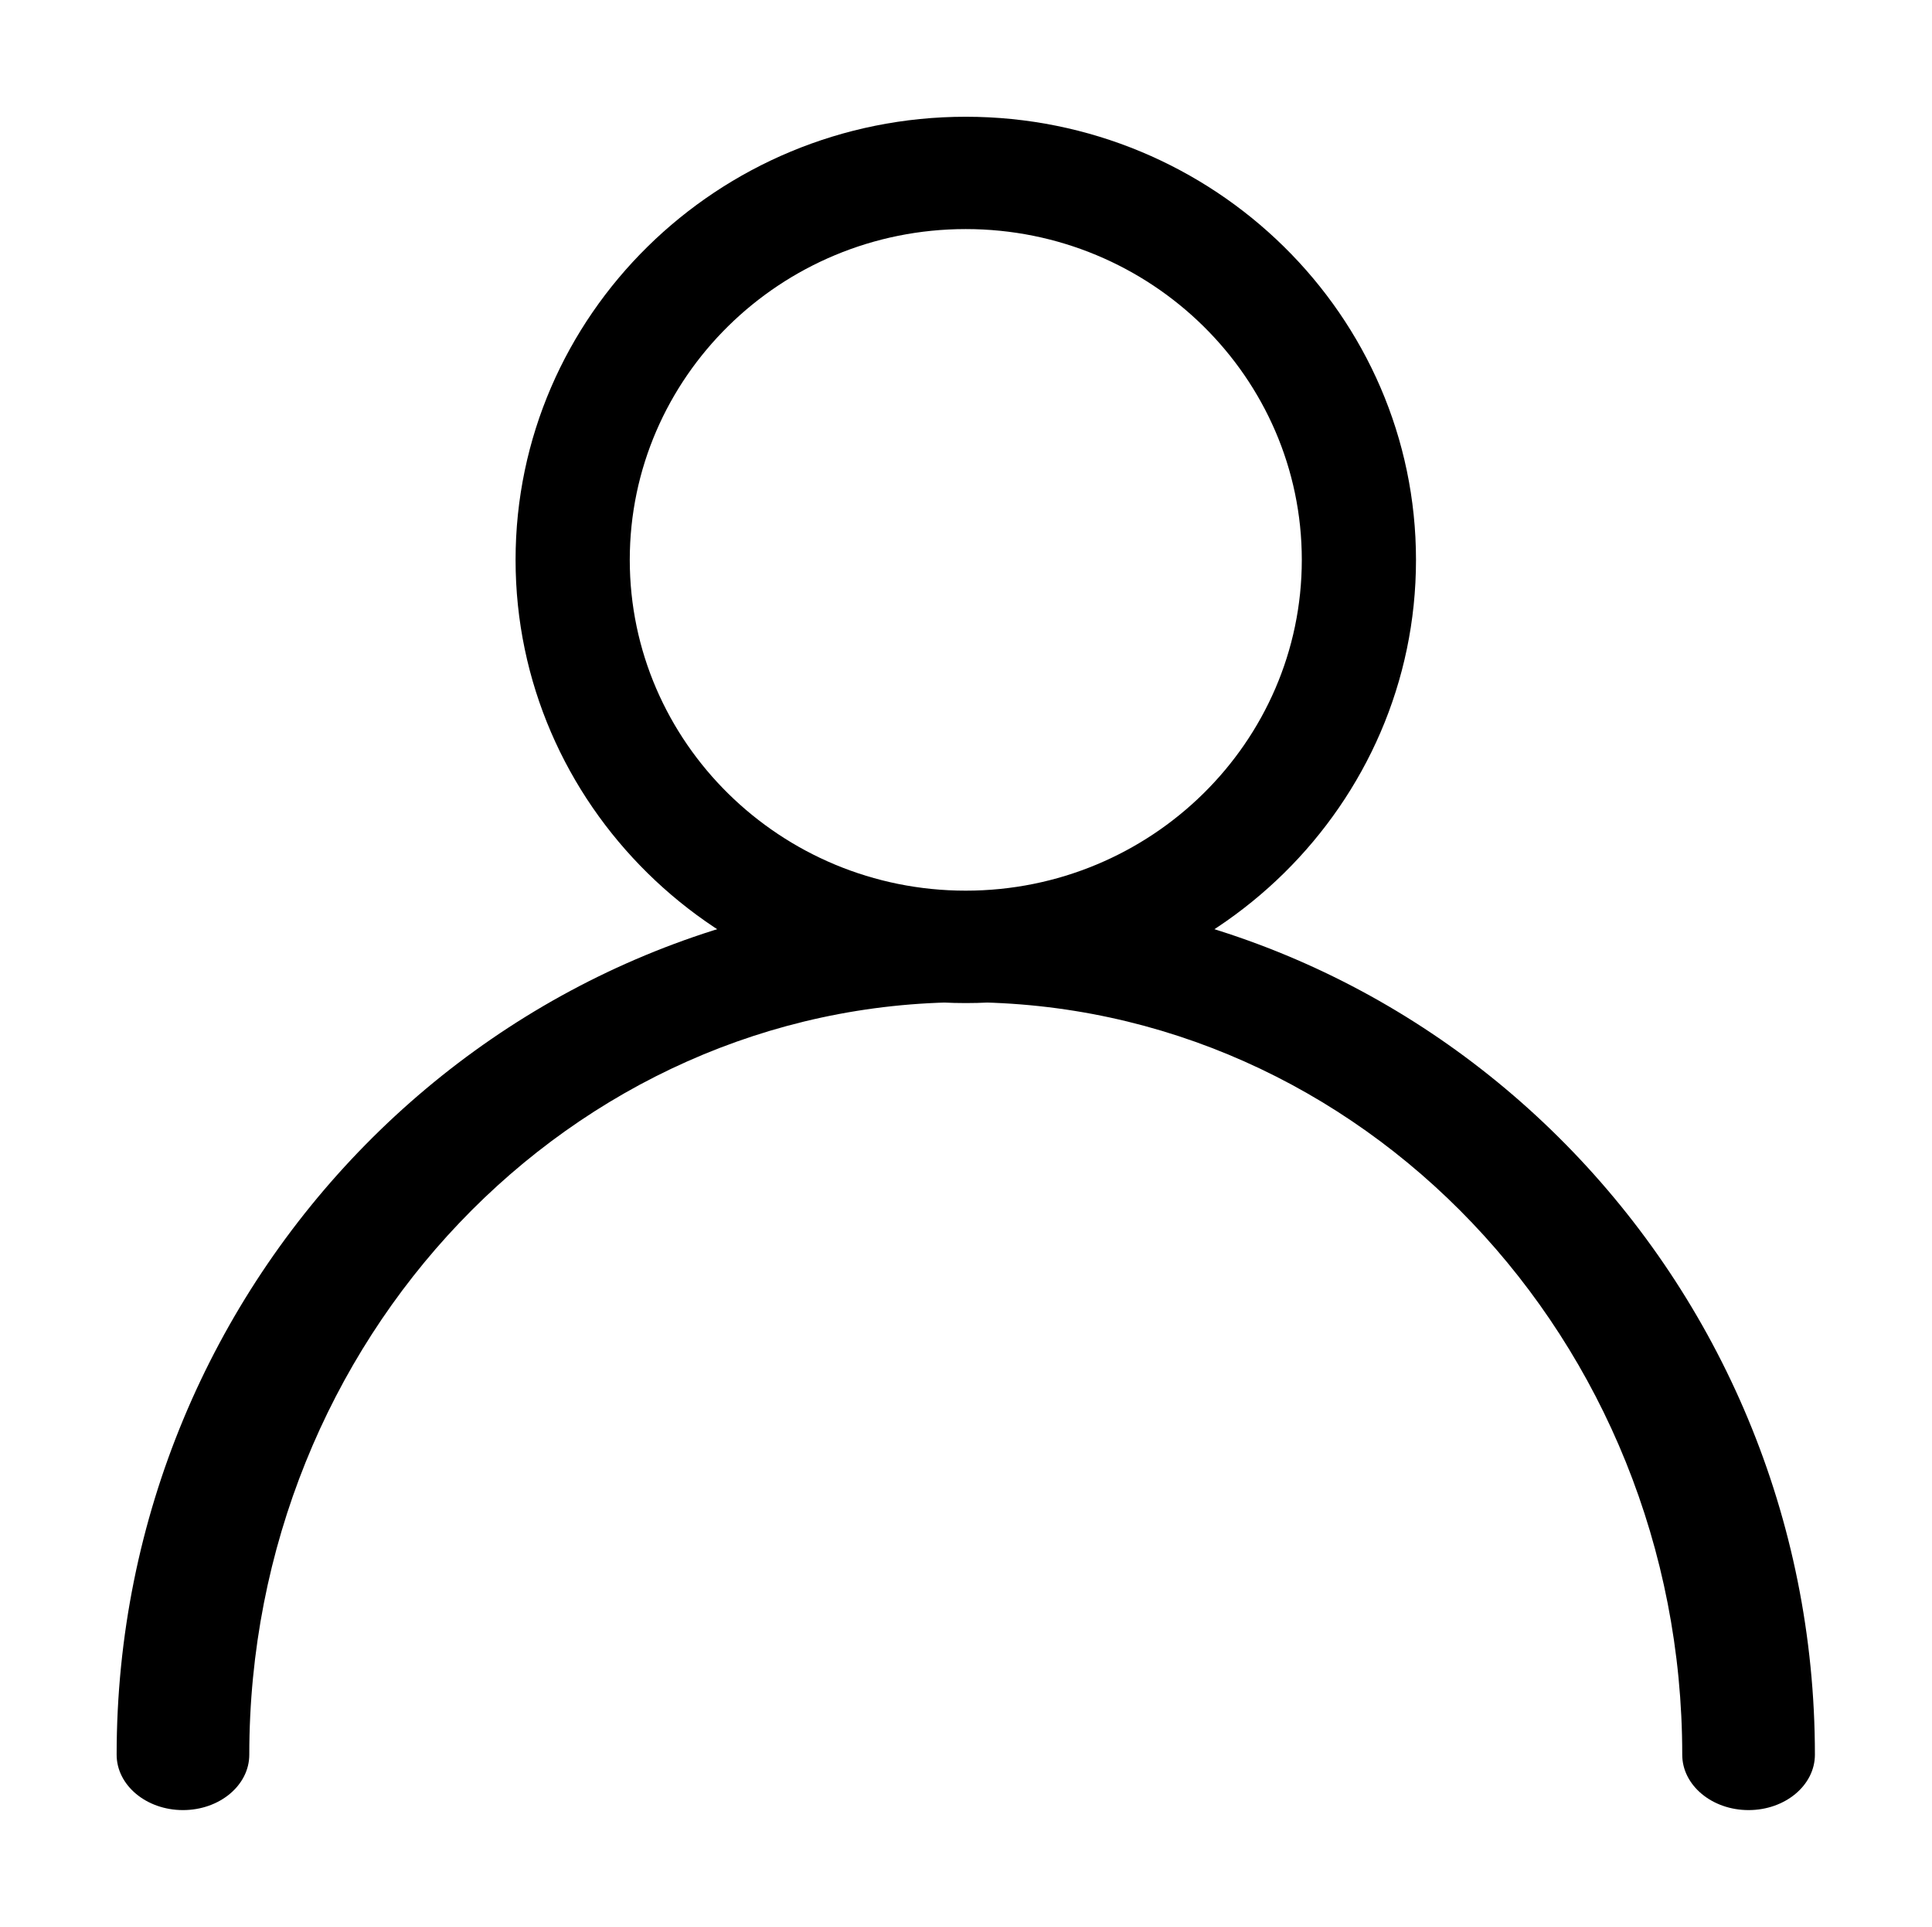 <?xml version="1.0" standalone="no"?><!DOCTYPE svg PUBLIC "-//W3C//DTD SVG 1.1//EN" "http://www.w3.org/Graphics/SVG/1.1/DTD/svg11.dtd">
<svg t="1704384328374"
     class="icon"
     viewBox="0 0 1027 1024"
     version="1.1"
     xmlns="http://www.w3.org/2000/svg"
     p-id="60752"
     xmlns:xlink="http://www.w3.org/1999/xlink"
     width="32.094"
     fill="currentColor"
     height="32">
    <path
        d="M513.375 533.099c-131.96 0-239.312-105.669-239.312-235.554S381.415 62.05 513.375 62.05s239.332 105.669 239.332 235.544-107.361 235.504-239.332 235.504z m0-411.354c-98.487 0-178.61 78.864-178.61 175.799s80.123 175.81 178.61 175.81 178.63-78.884 178.63-175.81S611.872 121.745 513.375 121.745z"
        p-id="60753"></path>
    <path
        d="M929.493 962c-19.472 0-35.257-13.186-35.257-29.444 0-220.505-170.843-399.91-380.852-399.91s-380.872 179.406-380.872 399.91c0 16.258-15.785 29.444-35.257 29.444s-35.257-13.186-35.257-29.444c0-253.011 202.474-458.769 451.375-458.769s451.385 205.757 451.385 458.769c0 16.258-15.795 29.444-35.267 29.444z"
        p-id="60754"></path>
</svg>